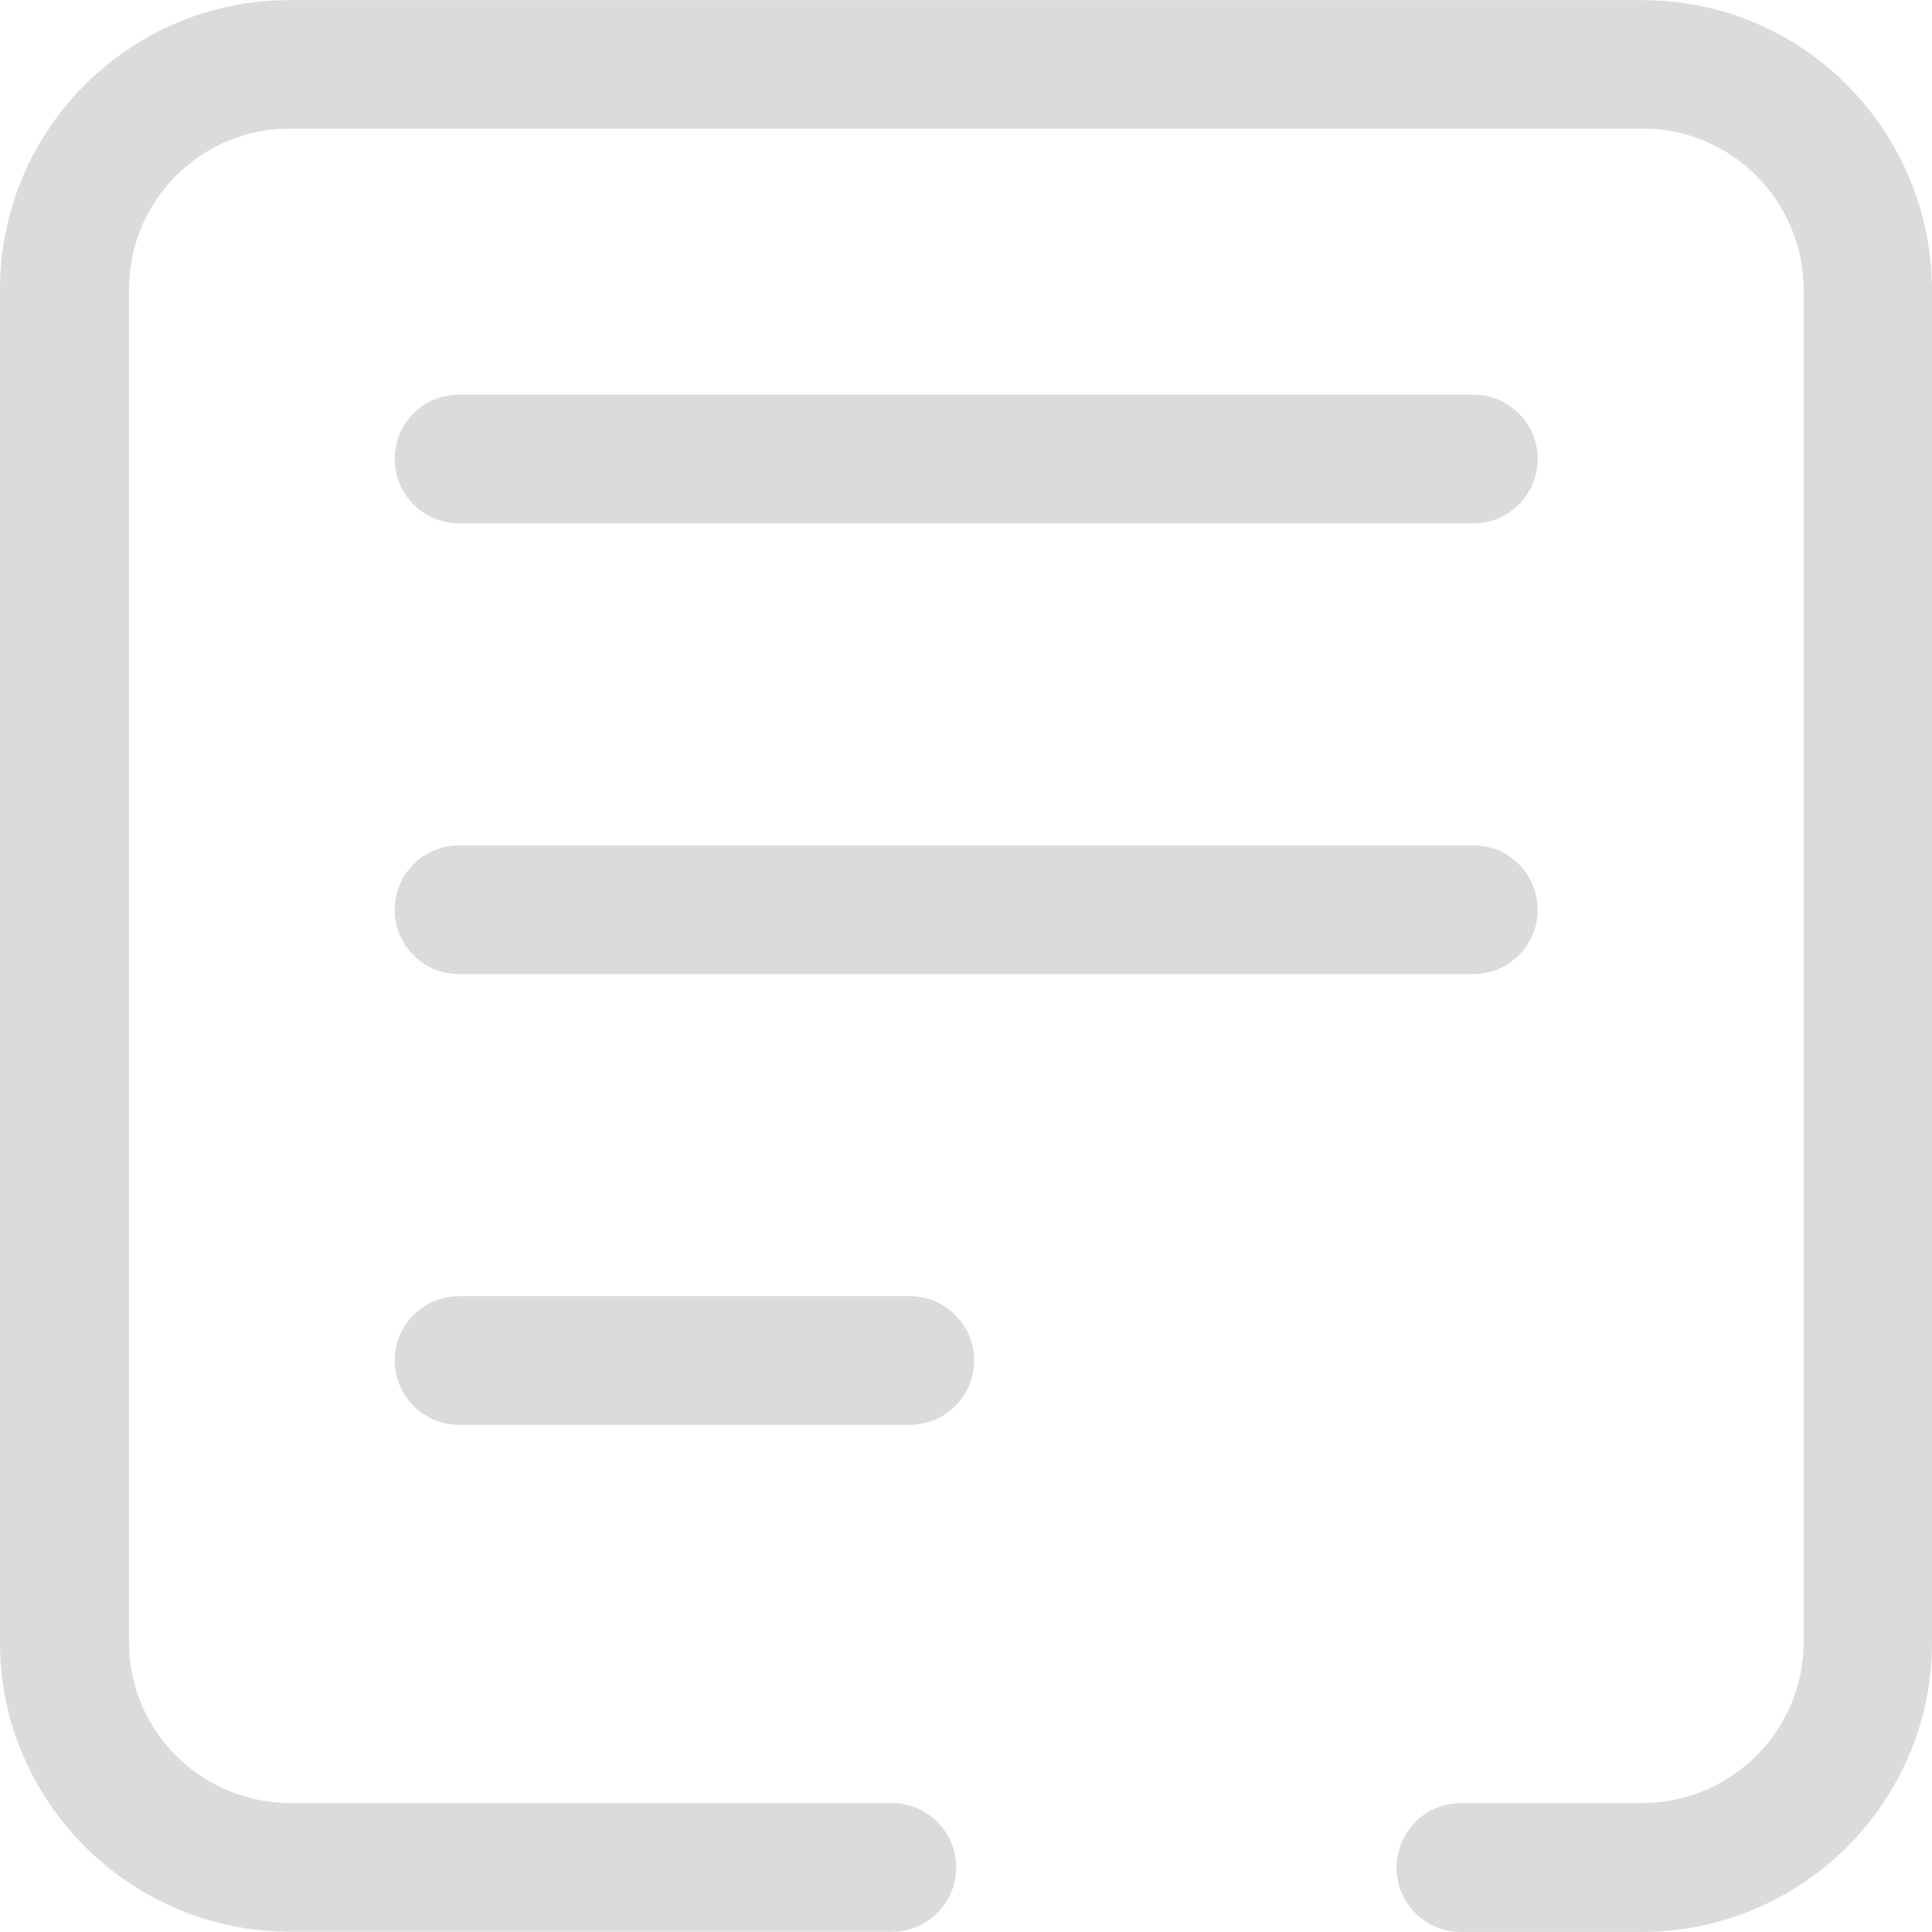 <?xml version="1.0" standalone="no"?><!DOCTYPE svg PUBLIC "-//W3C//DTD SVG 1.1//EN" "http://www.w3.org/Graphics/SVG/1.1/DTD/svg11.dtd"><svg t="1640075586519" class="icon" viewBox="0 0 1024 1024" version="1.1" xmlns="http://www.w3.org/2000/svg" p-id="17857" xmlns:xlink="http://www.w3.org/1999/xlink" width="200" height="200"><defs><style type="text/css"></style></defs><path d="M870.1 1023.978h-95.8c-18.8 0-34.1-15.2-34.1-34.1s15.2-34.2 34.2-34.2h95.8c47.3 0 85.8-38.3 85.8-85.4v-716.4c0-47.3-38.2-85.7-85-85.7h-717.6c-46.8 0-85 38.2-85 85v717.5c0 46.8 38.4 85 85.7 85h318.6c18.8 0 34.1 15.2 34.1 34.1 0 18.8-15.2 34.1-34.1 34.1h-318.7c-84.8 0-154-68.8-154-153.2v-717.4c0-84.5 68.8-153.2 153.2-153.2h717.6c84.5 0 153.2 69 153.2 154v716.4c0.1 84.5-69 153.5-153.9 153.5zM780.9 277.378h-537.6c-18.8 0-34.1-15.2-34.1-34.1s15.2-34.1 34.1-34.1h537.6c18.8 0 34.1 15.2 34.1 34.1s-15.3 34.1-34.1 34.1zM780.9 516.278h-537.6c-18.8 0-34.1-15.2-34.1-34.1s15.2-34.1 34.1-34.1h537.6c18.8 0 34.1 15.2 34.1 34.1 0 18.8-15.3 34.1-34.1 34.1zM482.2 755.178h-238.9c-18.8 0-34.1-15.2-34.1-34.1 0-18.8 15.2-34.1 34.1-34.1h238.9c18.8 0 34.1 15.2 34.1 34.1 0 18.9-15.3 34.1-34.1 34.1z" p-id="17858" fill="#dbdbdb"></path></svg>